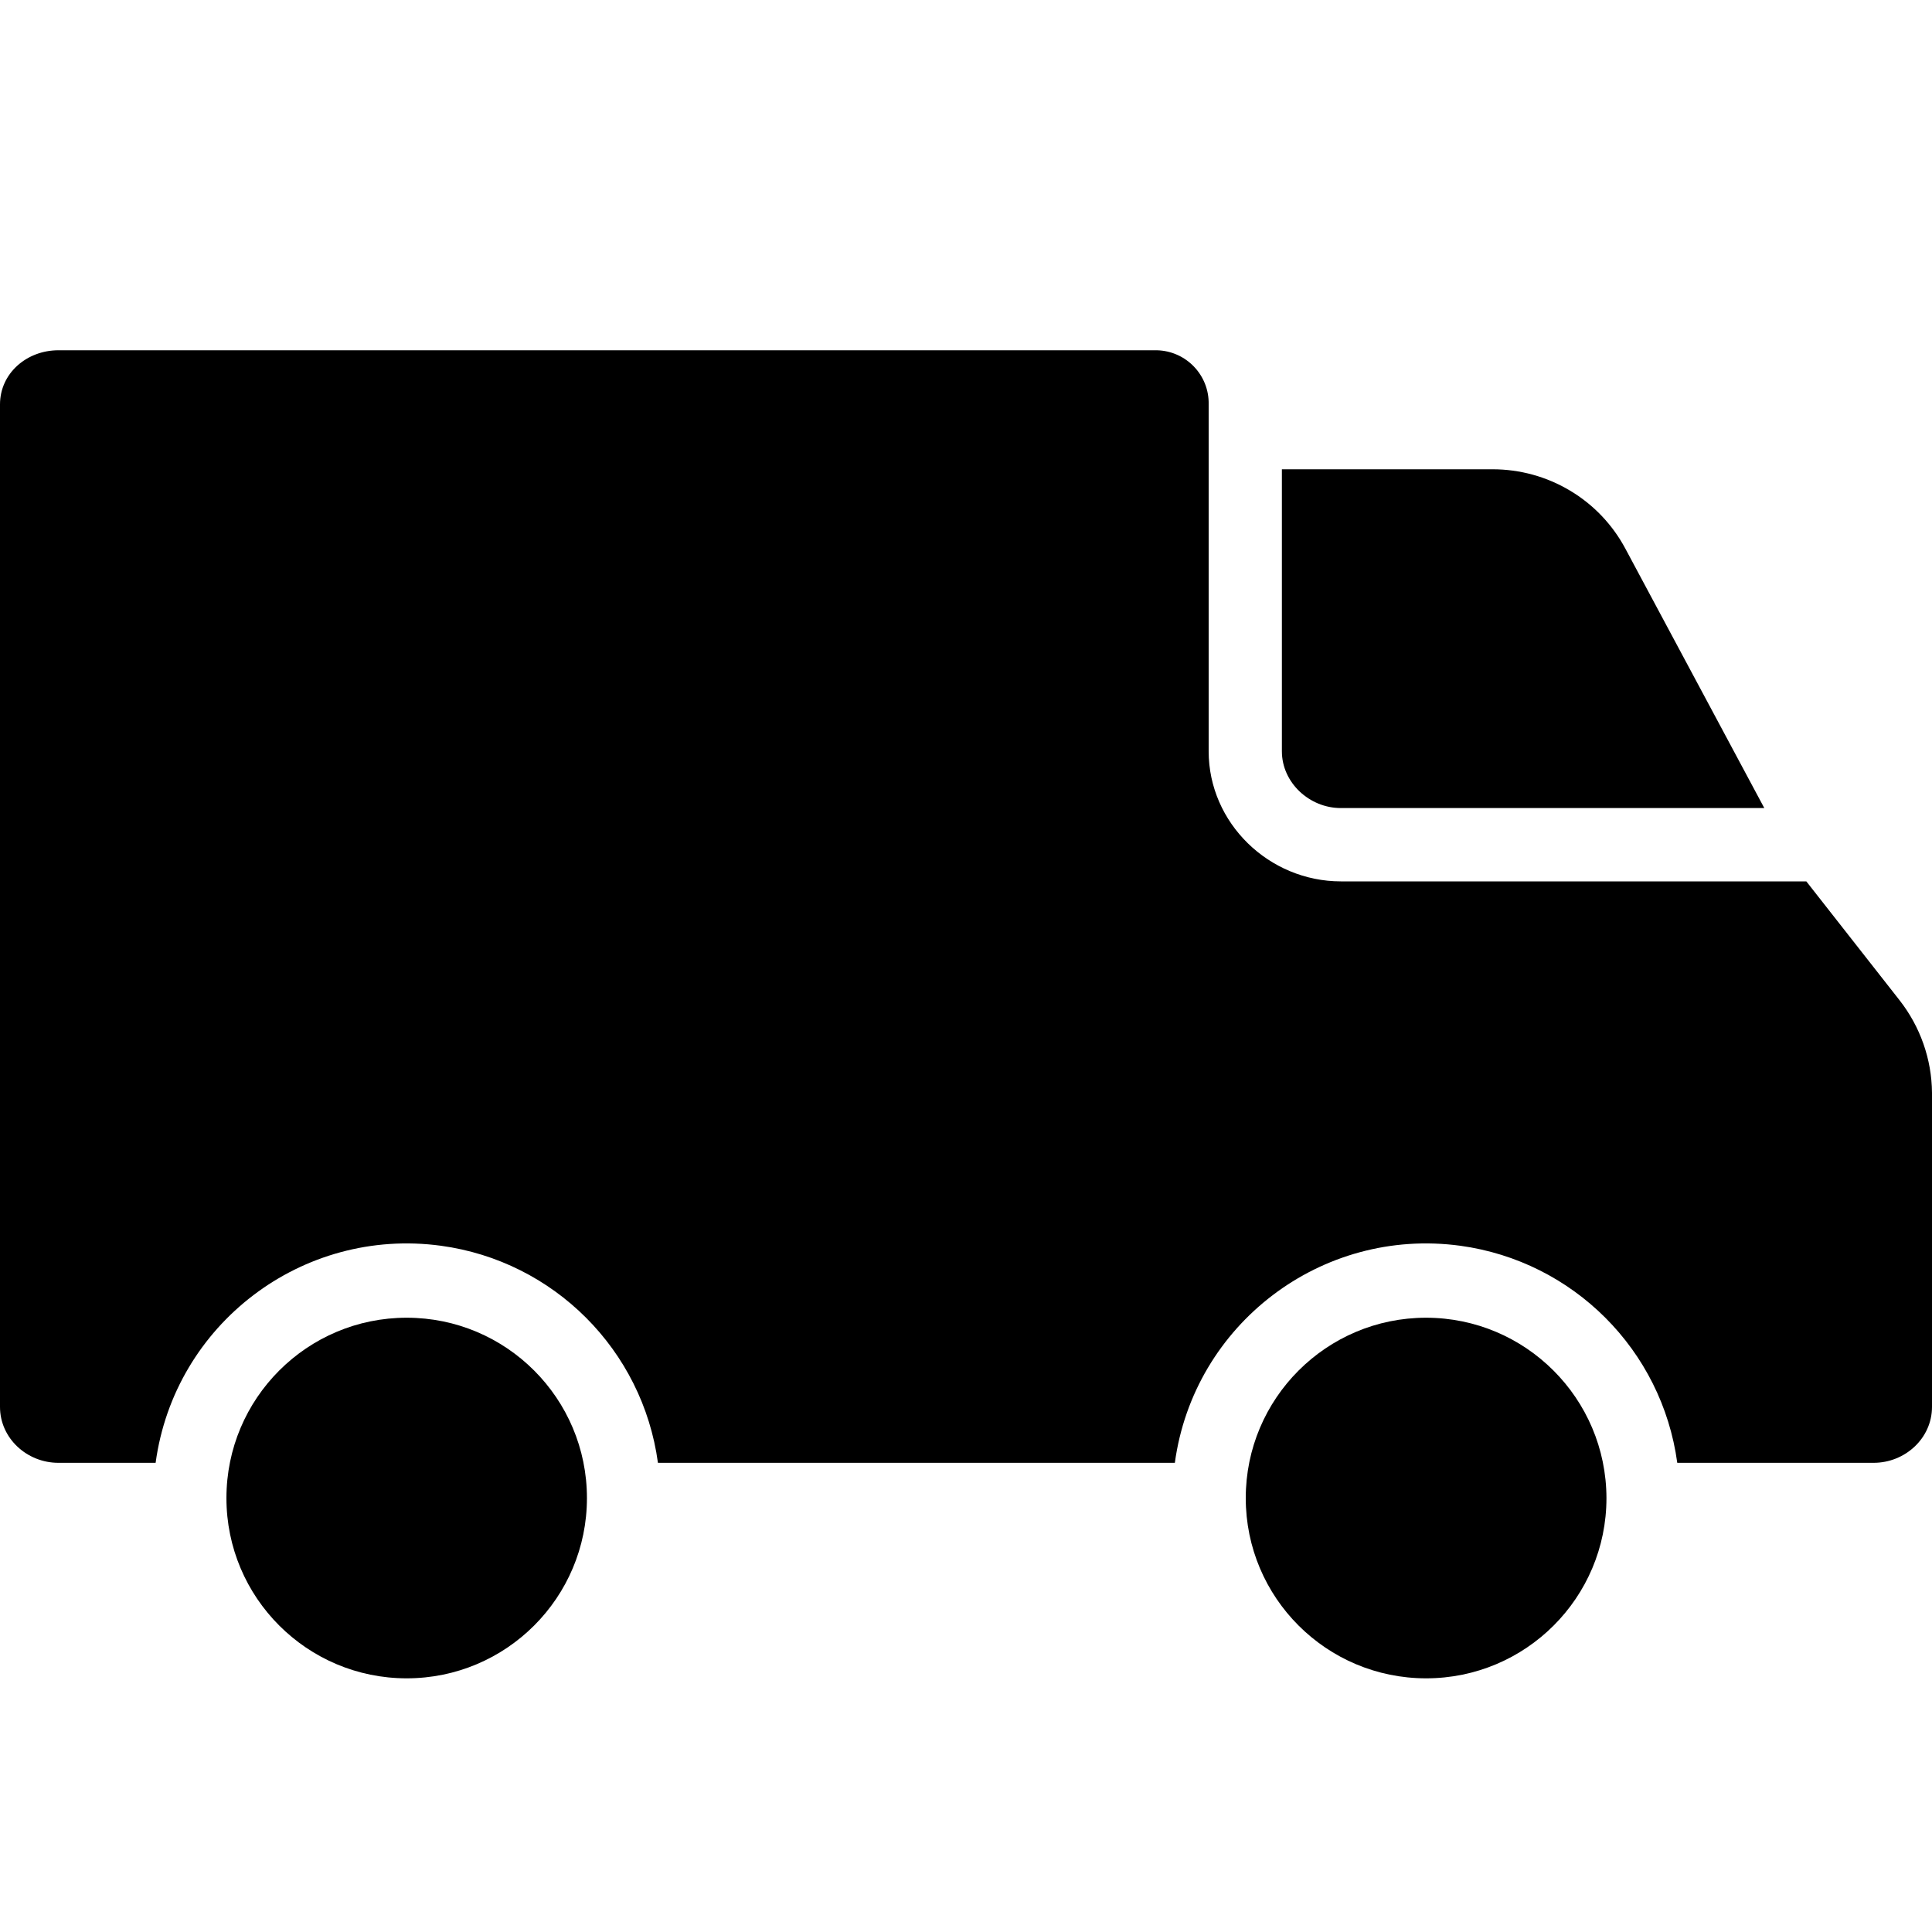 <svg width="20" height="20" viewBox="0 0 20 20" fill="none" xmlns="http://www.w3.org/2000/svg">
<g clip-path="url(#clip0_796_17910)">
<path d="M16.826 5.68C16.693 5.431 16.495 5.223 16.253 5.079C16.011 4.934 15.734 4.858 15.452 4.858H13.27V7.777C13.27 8.102 13.555 8.365 13.88 8.365H18.264L16.826 5.68Z" fill="black"/>
<path d="M4.21 17.374C5.241 17.374 6.076 16.538 6.076 15.508C6.076 14.477 5.241 13.641 4.21 13.641C3.179 13.641 2.344 14.477 2.344 15.508C2.344 16.538 3.179 17.374 4.21 17.374Z" fill="black"/>
<path d="M14.763 13.641C13.732 13.641 12.896 14.477 12.896 15.508C12.896 16.539 13.732 17.374 14.763 17.374C15.794 17.374 16.63 16.539 16.63 15.508V15.508C16.628 14.477 15.793 13.642 14.763 13.641Z" fill="black"/>
<path d="M19.663 10.353L18.699 9.124H13.881C13.137 9.124 12.512 8.521 12.512 7.777V4.187C12.519 3.884 12.279 3.633 11.976 3.626C11.965 3.626 11.954 3.626 11.943 3.626H0.604C0.279 3.626 0 3.862 0 4.187V14.564C0 14.889 0.279 15.143 0.604 15.143H1.611C1.806 13.707 3.129 12.701 4.565 12.896C5.733 13.055 6.652 13.974 6.811 15.143H12.162C12.358 13.707 13.681 12.701 15.117 12.896C16.285 13.056 17.204 13.974 17.363 15.143H19.396C19.721 15.143 20 14.889 20 14.564V11.312C19.997 10.964 19.878 10.627 19.663 10.353Z" fill="black"/>
</g>
<defs>
<clipPath id="clip0_796_17910">
<rect width="20" height="20" fill="white"/>
</clipPath>
</defs>
</svg>
